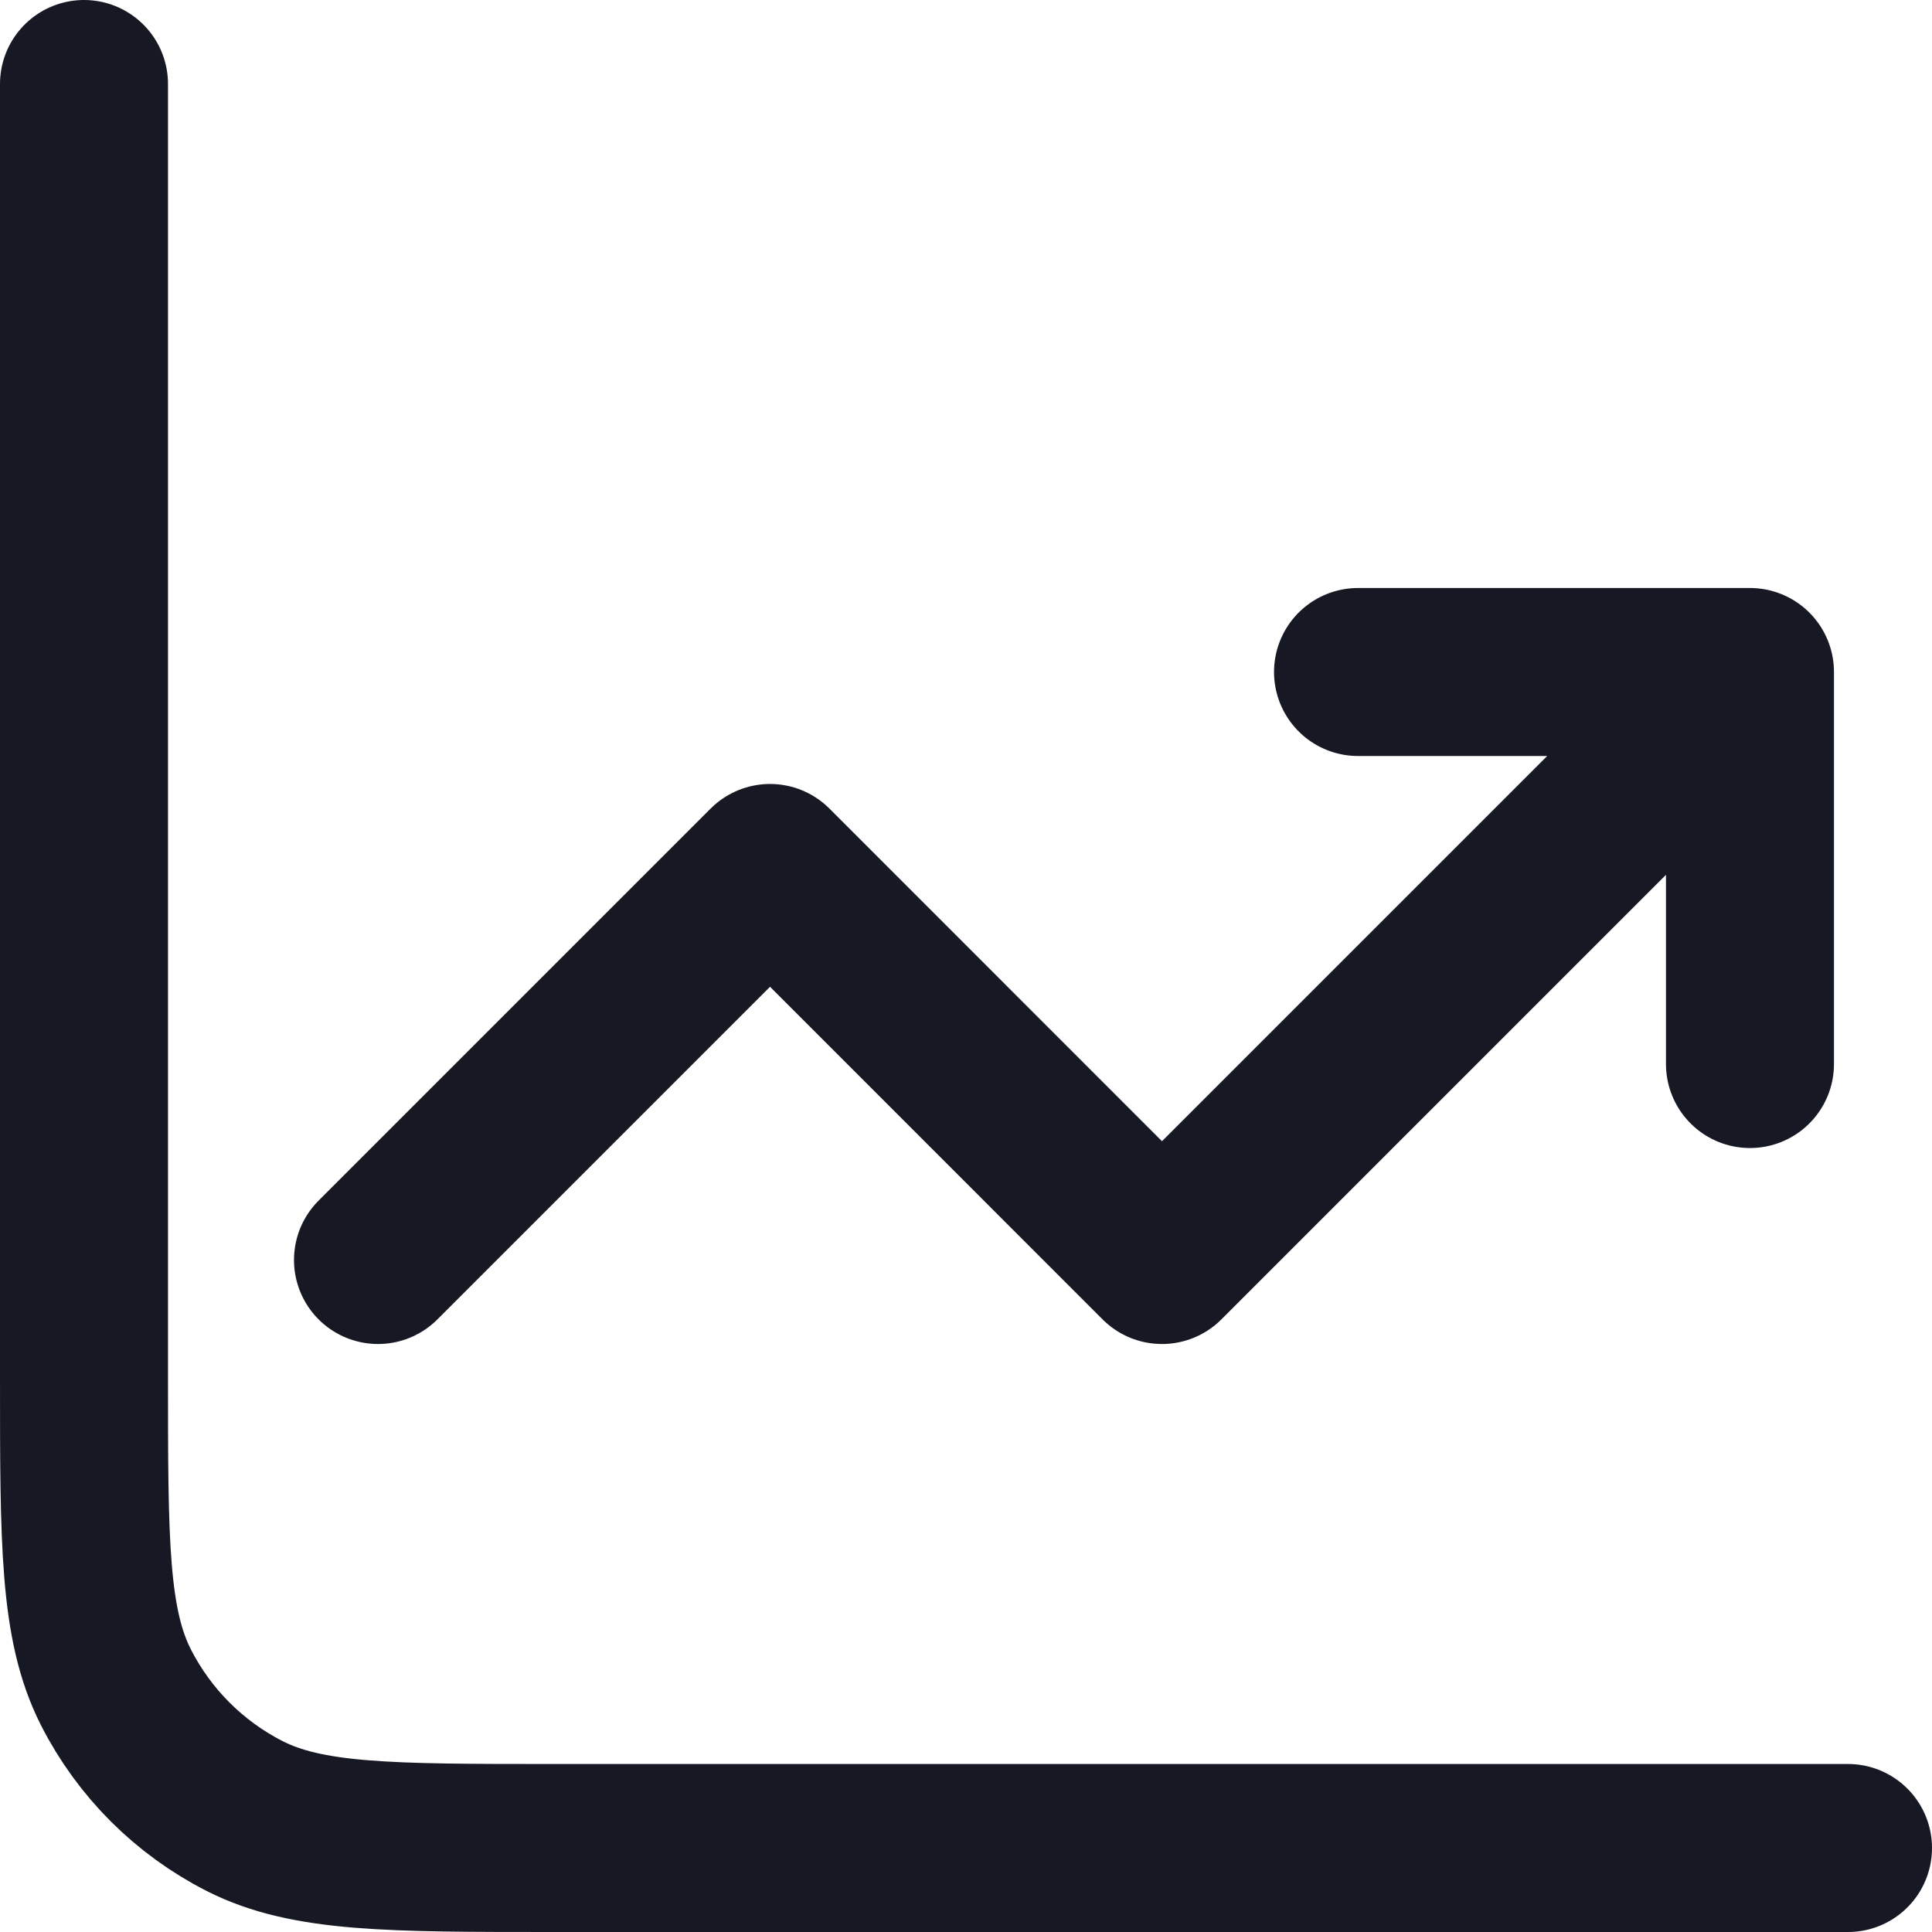 <svg width="23" height="23" viewBox="0 0 23 23" fill="none" xmlns="http://www.w3.org/2000/svg">
<path d="M22 22H6.6C4.64 22 3.66 22 2.911 21.619C2.252 21.283 1.717 20.748 1.381 20.089C1 19.34 1 18.36 1 16.4V1M4.5 15L9.167 10.333L13.833 15L20.833 8M20.833 8V12.667M20.833 8H16.167" stroke="#161823" stroke-width="2" stroke-linecap="round" stroke-linejoin="round"/>
</svg>
